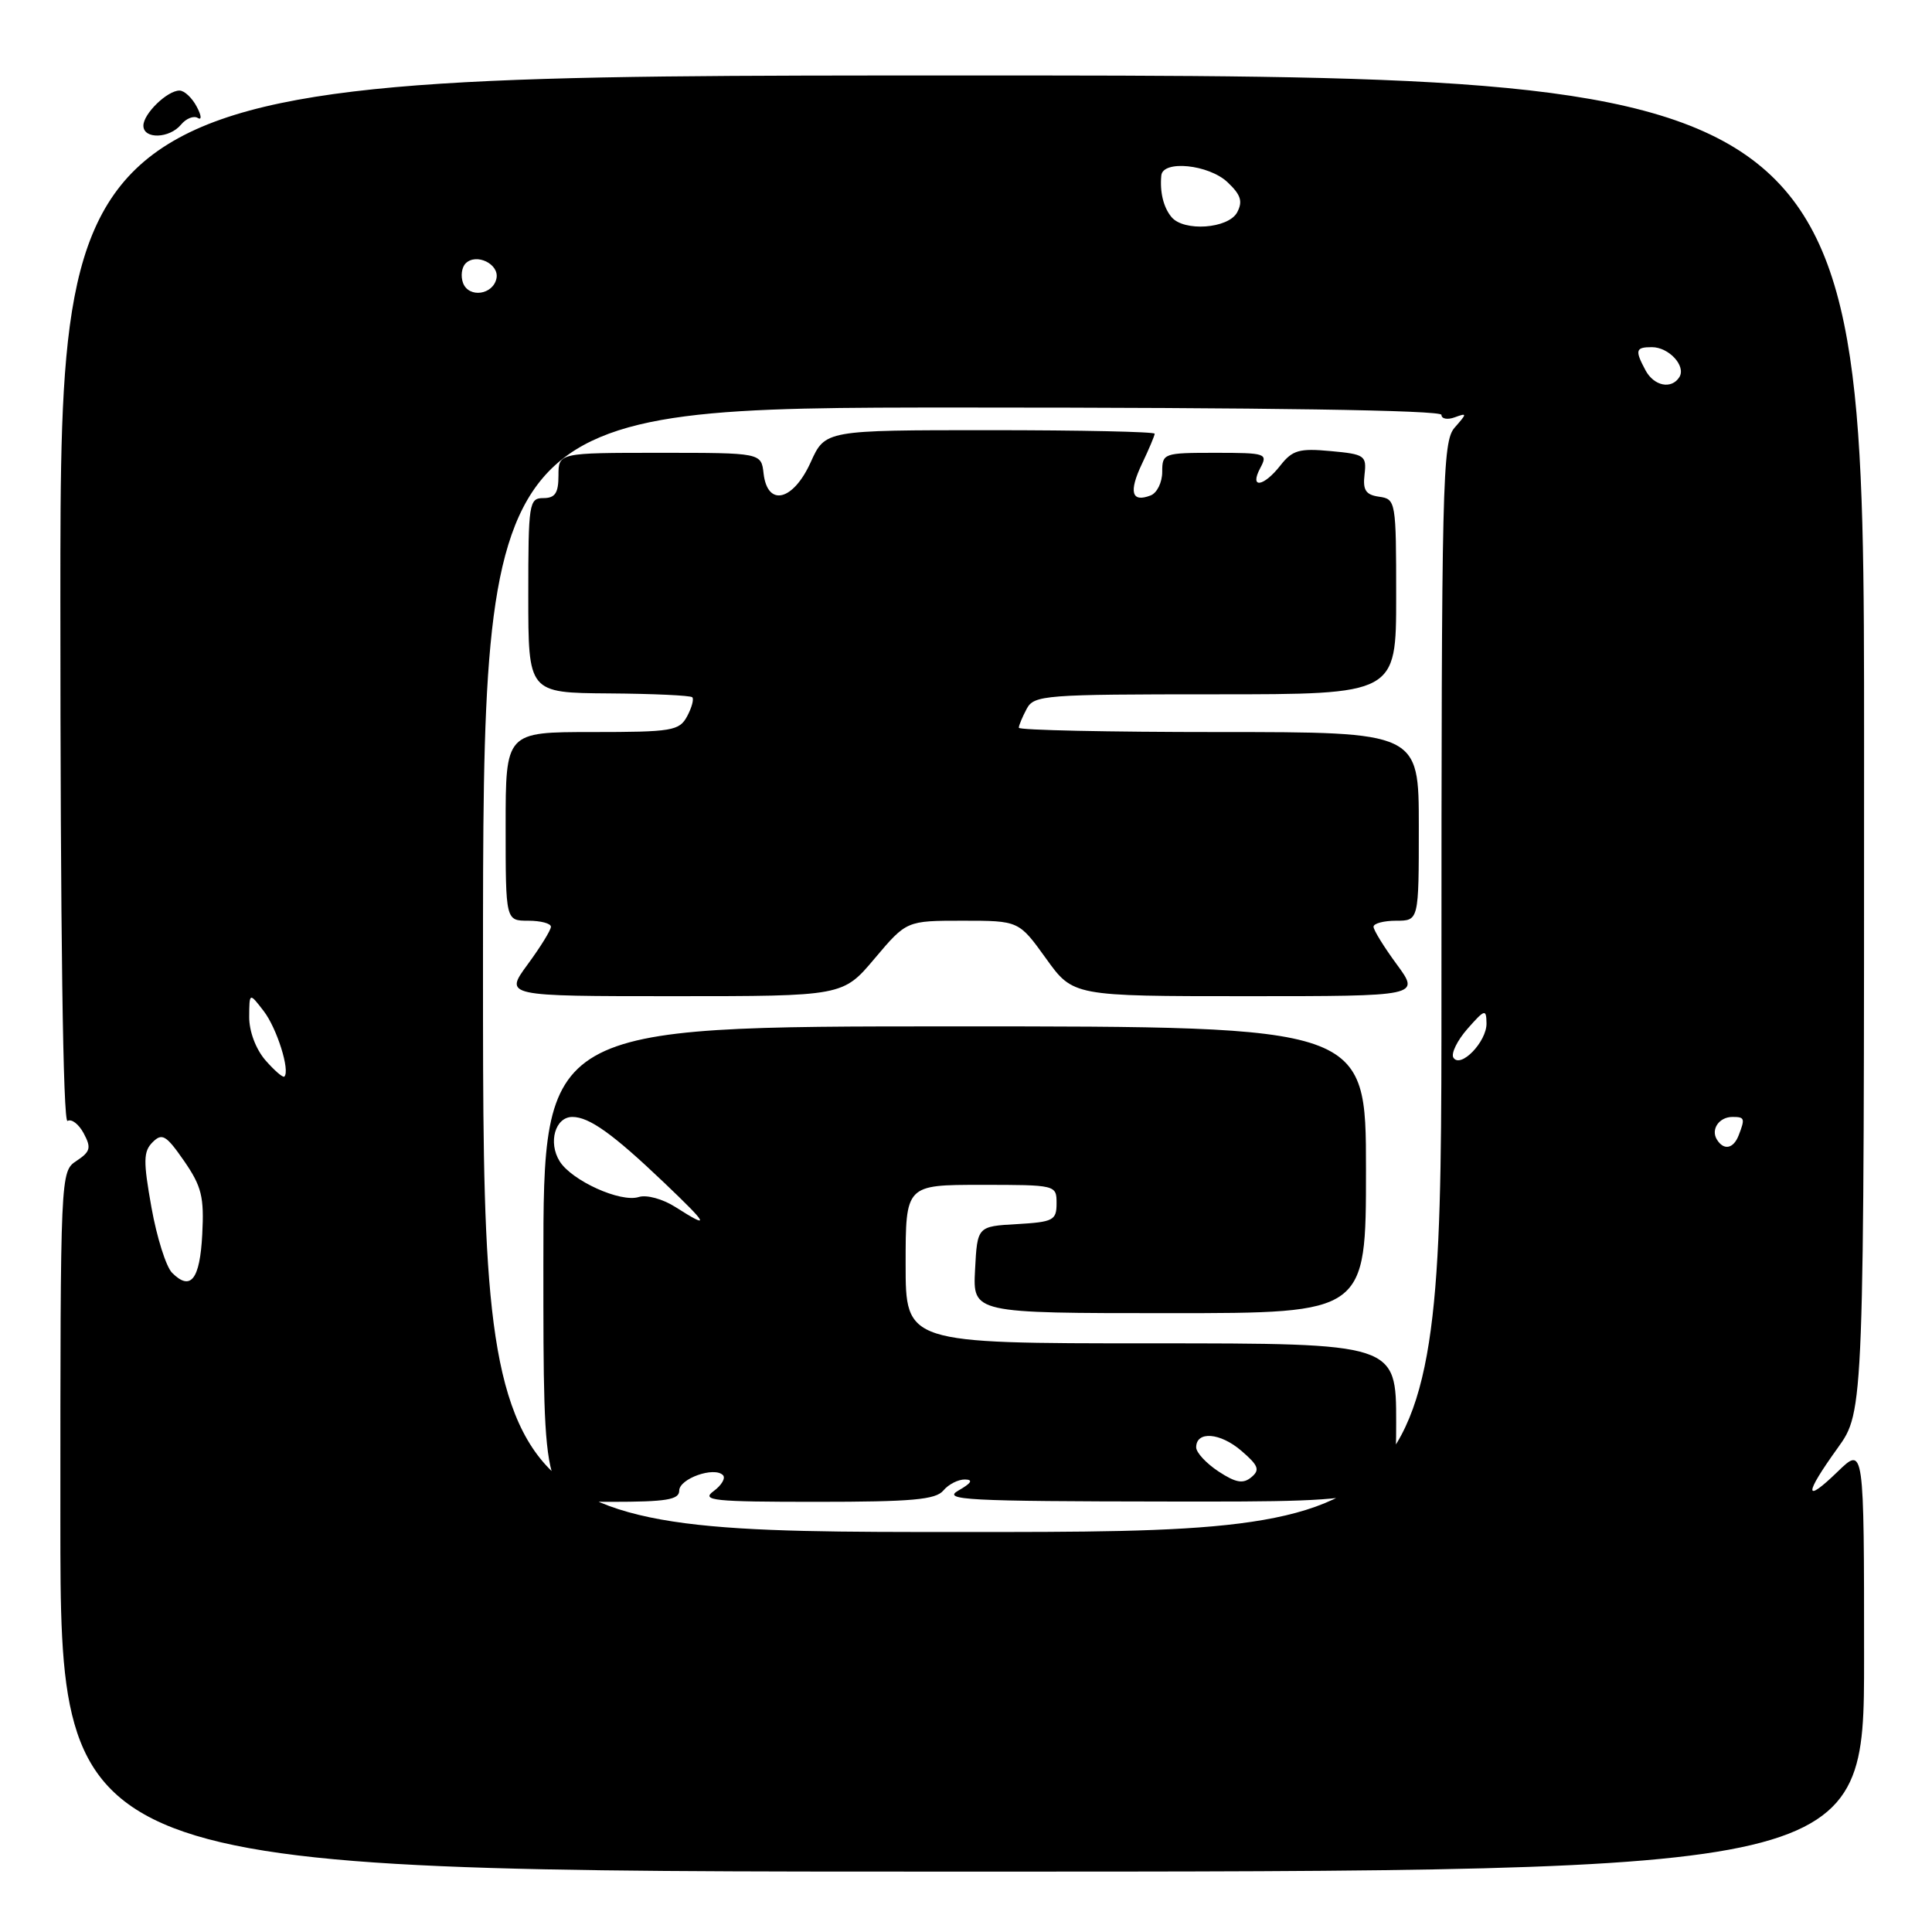 <?xml version="1.0" encoding="UTF-8" standalone="no"?>
<!DOCTYPE svg PUBLIC "-//W3C//DTD SVG 1.1//EN" "http://www.w3.org/Graphics/SVG/1.1/DTD/svg11.dtd" >
<svg xmlns="http://www.w3.org/2000/svg" xmlns:xlink="http://www.w3.org/1999/xlink" version="1.1" viewBox="0 0 256 256">
 <g >
 <path fill="currentColor"
d=" M 247.00 219.80 C 247.00 191.61 247.00 191.61 243.50 195.00 C 239.03 199.33 239.03 198.08 243.50 191.87 C 247.00 187.00 247.00 187.00 247.00 98.50 C 247.00 10.00 247.00 10.00 127.50 10.00 C 8.00 10.00 8.00 10.00 8.00 79.56 C 8.00 123.23 8.35 148.90 8.95 148.53 C 9.47 148.21 10.44 148.95 11.09 150.17 C 12.12 152.09 11.98 152.60 10.14 153.82 C 8.00 155.24 8.00 155.33 8.00 201.62 C 8.00 248.00 8.00 248.00 127.50 248.00 C 247.00 248.00 247.00 248.00 247.00 219.80 Z  M 64.00 128.50 C 64.00 54.00 64.00 54.00 127.50 54.00 C 167.79 54.00 191.00 54.35 191.00 54.97 C 191.00 55.50 191.79 55.65 192.75 55.30 C 194.42 54.69 194.42 54.76 192.75 56.66 C 191.12 58.52 191.00 63.52 191.00 130.83 C 191.00 203.00 191.00 203.00 127.50 203.00 C 64.00 203.00 64.00 203.00 64.00 128.50 Z  M 90.00 197.52 C 90.00 195.93 94.63 194.29 95.79 195.46 C 96.18 195.85 95.62 196.80 94.56 197.58 C 92.85 198.83 94.50 199.00 108.19 199.00 C 120.81 199.00 123.99 198.72 125.00 197.50 C 125.68 196.68 126.98 196.02 127.87 196.04 C 128.99 196.06 128.72 196.52 127.00 197.50 C 124.79 198.76 128.02 198.93 154.75 198.96 C 185.00 199.00 185.00 199.00 185.00 188.50 C 185.00 178.00 185.00 178.00 152.50 178.00 C 120.00 178.00 120.00 178.00 120.00 167.50 C 120.00 157.00 120.00 157.00 130.00 157.00 C 139.94 157.00 140.00 157.01 140.00 159.45 C 140.00 161.70 139.57 161.92 134.75 162.20 C 129.50 162.50 129.50 162.50 129.20 168.25 C 128.90 174.00 128.90 174.00 154.95 174.00 C 181.00 174.00 181.00 174.00 181.00 155.00 C 181.00 136.00 181.00 136.00 126.50 136.00 C 72.00 136.00 72.00 136.00 72.00 167.50 C 72.00 199.00 72.00 199.00 81.00 199.00 C 88.28 199.00 90.00 198.72 90.00 197.52 Z  M 115.90 127.00 C 120.12 122.00 120.12 122.00 127.56 122.00 C 135.00 122.00 135.00 122.00 138.60 127.00 C 142.19 132.00 142.19 132.00 165.18 132.00 C 188.17 132.00 188.17 132.00 185.09 127.80 C 183.39 125.49 182.00 123.24 182.00 122.80 C 182.00 122.36 183.35 122.00 185.00 122.00 C 188.00 122.00 188.00 122.00 188.00 109.50 C 188.00 97.00 188.00 97.00 161.50 97.00 C 146.93 97.00 135.00 96.75 135.00 96.43 C 135.00 96.12 135.47 95.00 136.04 93.93 C 137.01 92.10 138.37 92.00 161.04 92.00 C 185.00 92.00 185.00 92.00 185.00 79.07 C 185.00 66.42 184.95 66.13 182.75 65.82 C 180.97 65.57 180.56 64.95 180.81 62.86 C 181.10 60.37 180.83 60.18 176.31 59.77 C 172.17 59.38 171.25 59.65 169.67 61.66 C 167.41 64.55 165.51 64.79 167.00 62.00 C 168.02 60.09 167.76 60.00 161.04 60.00 C 154.17 60.00 154.00 60.06 154.00 62.53 C 154.00 63.92 153.31 65.33 152.46 65.65 C 149.93 66.63 149.54 65.19 151.32 61.45 C 152.24 59.52 153.00 57.72 153.00 57.47 C 153.00 57.21 143.18 57.00 131.17 57.00 C 109.34 57.00 109.34 57.00 107.42 61.25 C 105.10 66.38 101.70 67.20 101.18 62.75 C 100.87 60.00 100.87 60.00 87.43 60.00 C 74.00 60.00 74.00 60.00 74.00 63.00 C 74.00 65.33 73.56 66.00 72.00 66.00 C 70.10 66.00 70.00 66.67 70.00 78.90 C 70.00 91.80 70.00 91.80 80.65 91.88 C 86.50 91.92 91.49 92.15 91.73 92.39 C 91.97 92.63 91.66 93.77 91.05 94.91 C 90.01 96.84 89.06 97.00 78.46 97.00 C 67.00 97.00 67.00 97.00 67.00 109.50 C 67.00 122.00 67.00 122.00 70.00 122.00 C 71.65 122.00 73.00 122.36 73.00 122.80 C 73.00 123.24 71.61 125.49 69.91 127.80 C 66.83 132.00 66.83 132.00 89.26 132.00 C 111.69 132.00 111.69 132.00 115.90 127.00 Z  M 22.80 168.65 C 22.01 167.86 20.78 163.97 20.07 160.00 C 18.97 153.84 18.99 152.58 20.22 151.35 C 21.48 150.09 22.02 150.41 24.39 153.83 C 26.72 157.20 27.06 158.60 26.80 163.55 C 26.49 169.56 25.26 171.12 22.80 168.65 Z  M 227.50 151.00 C 226.66 149.65 227.79 148.00 229.56 148.00 C 231.18 148.00 231.25 148.19 230.39 150.42 C 229.70 152.22 228.41 152.48 227.50 151.00 Z  M 35.17 140.49 C 33.89 139.00 33.01 136.66 33.02 134.74 C 33.04 131.50 33.04 131.50 34.94 133.97 C 36.69 136.24 38.46 141.87 37.68 142.65 C 37.50 142.84 36.37 141.86 35.17 140.49 Z  M 192.58 140.14 C 192.25 139.59 193.09 137.87 194.45 136.32 C 196.75 133.71 196.94 133.66 196.97 135.60 C 197.01 138.03 193.52 141.64 192.58 140.14 Z  M 218.04 49.07 C 216.61 46.40 216.72 46.00 218.88 46.00 C 221.13 46.00 223.43 48.49 222.53 49.96 C 221.49 51.63 219.16 51.16 218.04 49.07 Z  M 61.36 37.51 C 61.02 36.60 61.17 35.43 61.70 34.90 C 63.10 33.50 66.15 34.97 65.79 36.86 C 65.36 39.07 62.14 39.53 61.36 37.51 Z  M 155.22 28.75 C 154.16 27.47 153.67 25.45 153.88 23.25 C 154.08 21.18 160.15 21.79 162.65 24.14 C 164.42 25.81 164.70 26.68 163.93 28.14 C 162.76 30.31 156.84 30.73 155.22 28.75 Z  M 19.00 16.65 C 19.00 15.07 22.16 12.00 23.79 12.00 C 24.42 12.00 25.44 12.95 26.06 14.12 C 26.69 15.29 26.76 15.97 26.21 15.63 C 25.67 15.30 24.67 15.69 23.99 16.51 C 22.45 18.37 19.00 18.47 19.00 16.65 Z  M 161.45 194.97 C 159.83 193.90 158.50 192.47 158.50 191.78 C 158.50 189.58 161.68 189.82 164.49 192.24 C 166.76 194.19 166.98 194.77 165.81 195.74 C 164.72 196.65 163.75 196.48 161.45 194.97 Z  M 89.50 159.94 C 87.82 158.87 85.68 158.28 84.64 158.61 C 82.23 159.38 75.77 156.45 74.16 153.88 C 72.60 151.38 73.57 148.00 75.84 148.00 C 78.08 148.00 81.21 150.24 87.98 156.69 C 93.92 162.35 94.19 162.93 89.50 159.94 Z "/>
</g>
</svg>